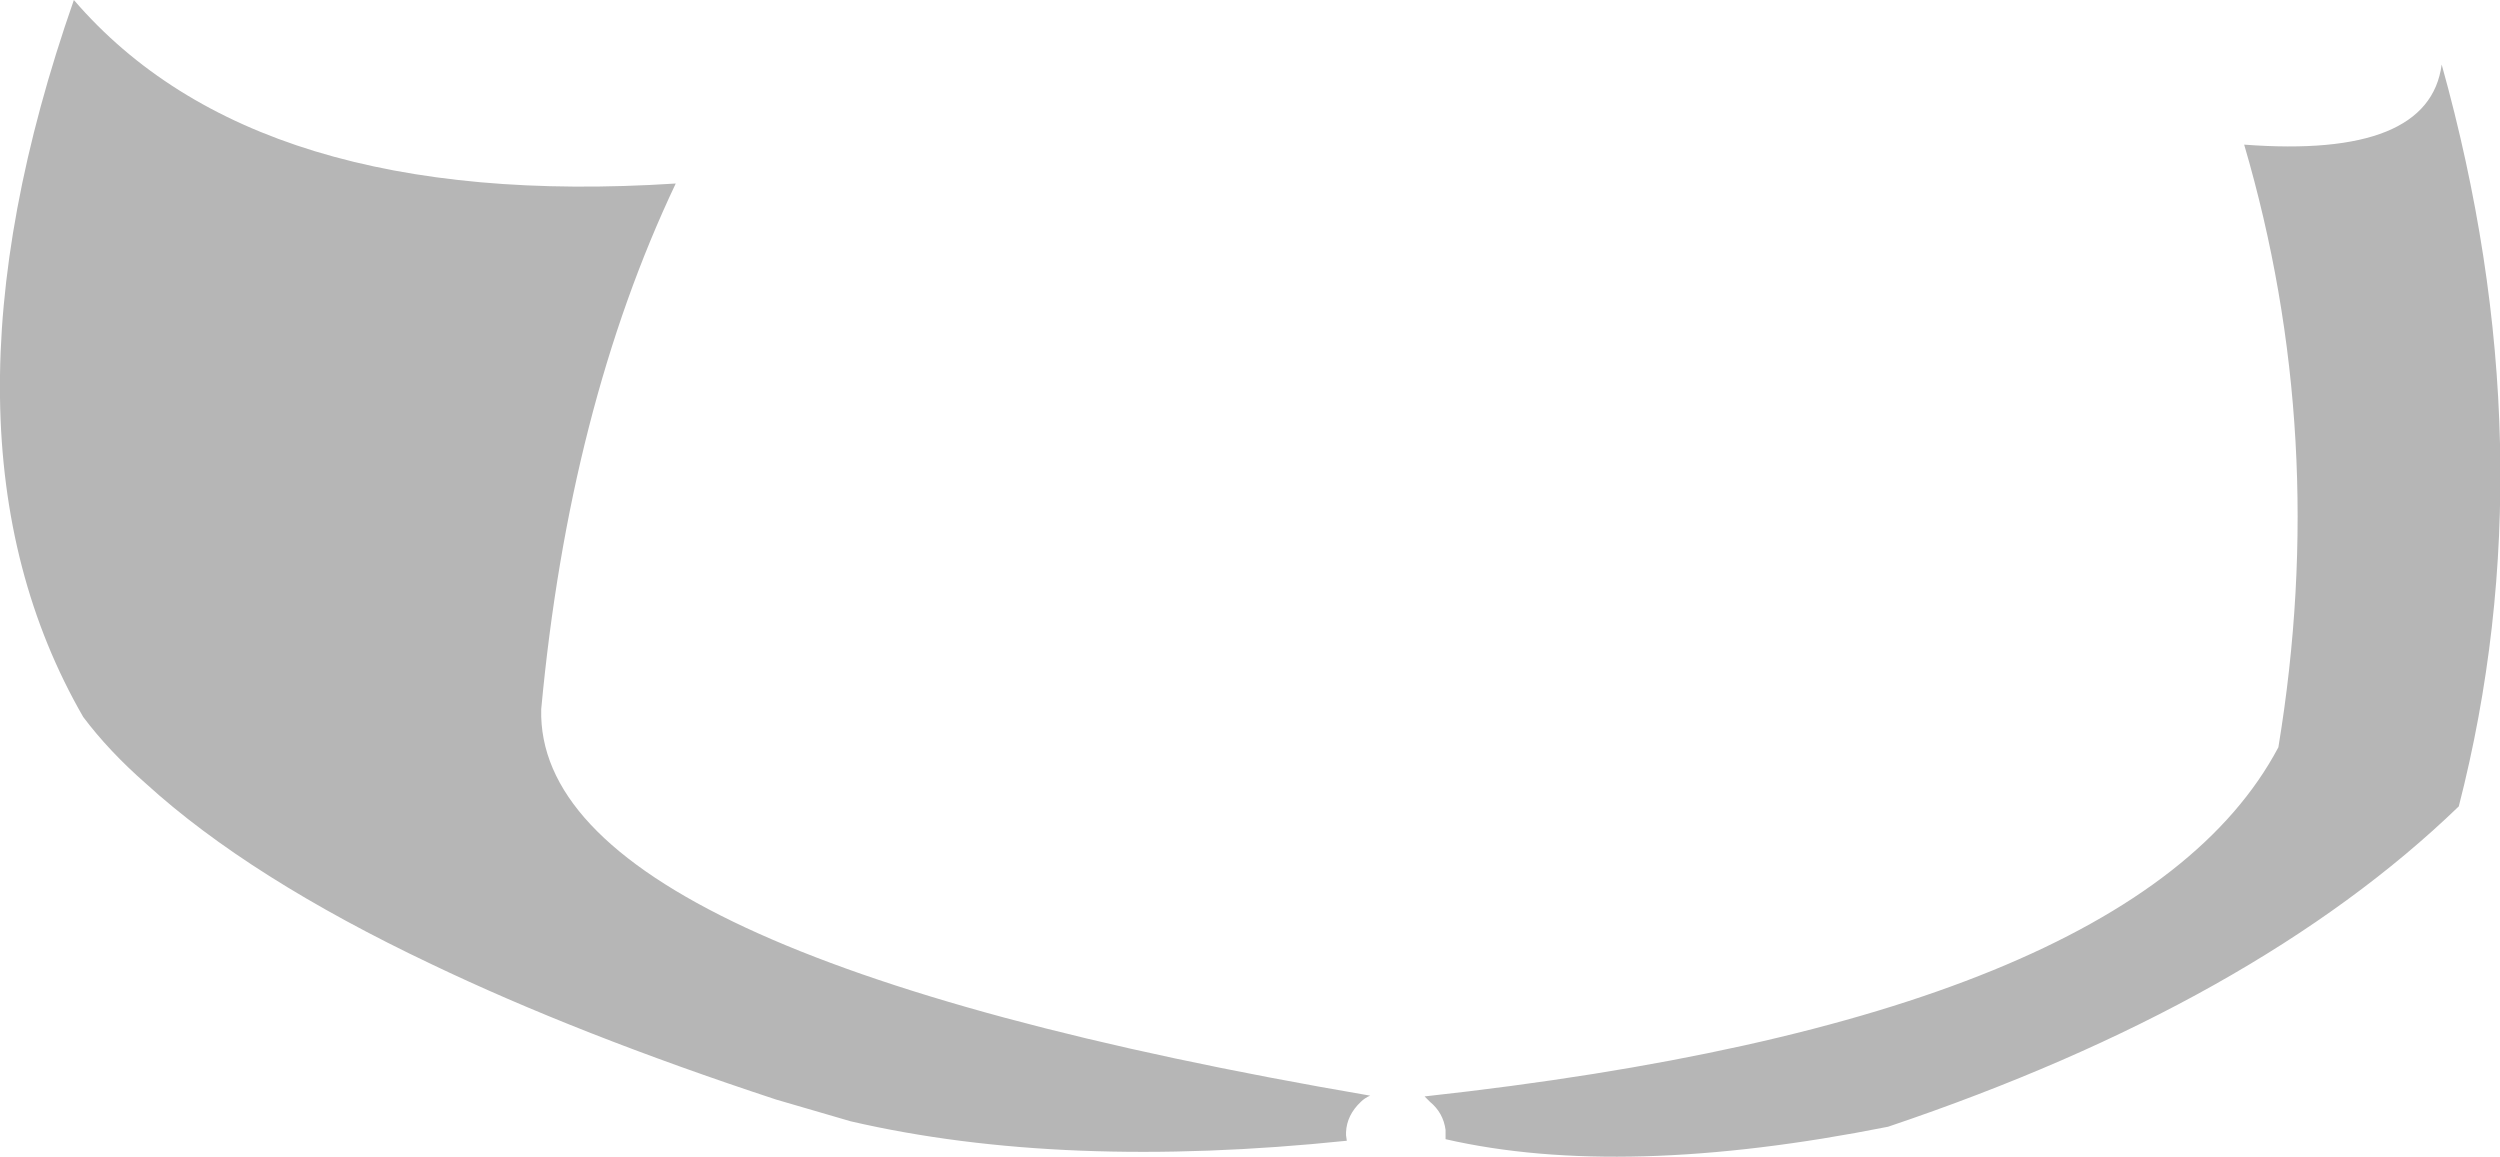 <?xml version="1.0" encoding="UTF-8" standalone="no"?>
<svg xmlns:xlink="http://www.w3.org/1999/xlink" height="74.4px" width="160.75px" xmlns="http://www.w3.org/2000/svg">
  <g transform="matrix(1.0, 0.0, 0.0, 1.0, 86.9, -17.0)">
    <path d="M4.7 87.5 Q50.35 82.5 59.6 65.05 62.9 45.05 57.4 26.3 69.3 27.2 70.1 21.15 77.05 46.05 71.2 68.85 58.1 81.5 34.5 89.45 17.4 92.85 6.05 90.25 L6.05 90.05 6.05 89.65 Q5.9 88.55 5.05 87.85 L4.7 87.5 M-52.1 62.6 Q-52.5 78.25 1.2 87.45 0.85 87.6 0.6 87.85 -0.3 88.7 -0.35 89.8 L-0.35 90.0 -0.3 90.35 Q-18.6 92.25 -32.2 89.1 L-37.0 87.7 Q-49.75 83.5 -59.15 79.0 -70.85 73.45 -77.5 67.4 -79.9 65.3 -81.55 63.1 -91.95 45.05 -82.15 17.0 -70.5 30.55 -43.45 28.8 -50.3 43.25 -52.1 62.6" fill="#000000" fill-opacity="0.286" fill-rule="evenodd" stroke="none"/>
  </g>
</svg>
